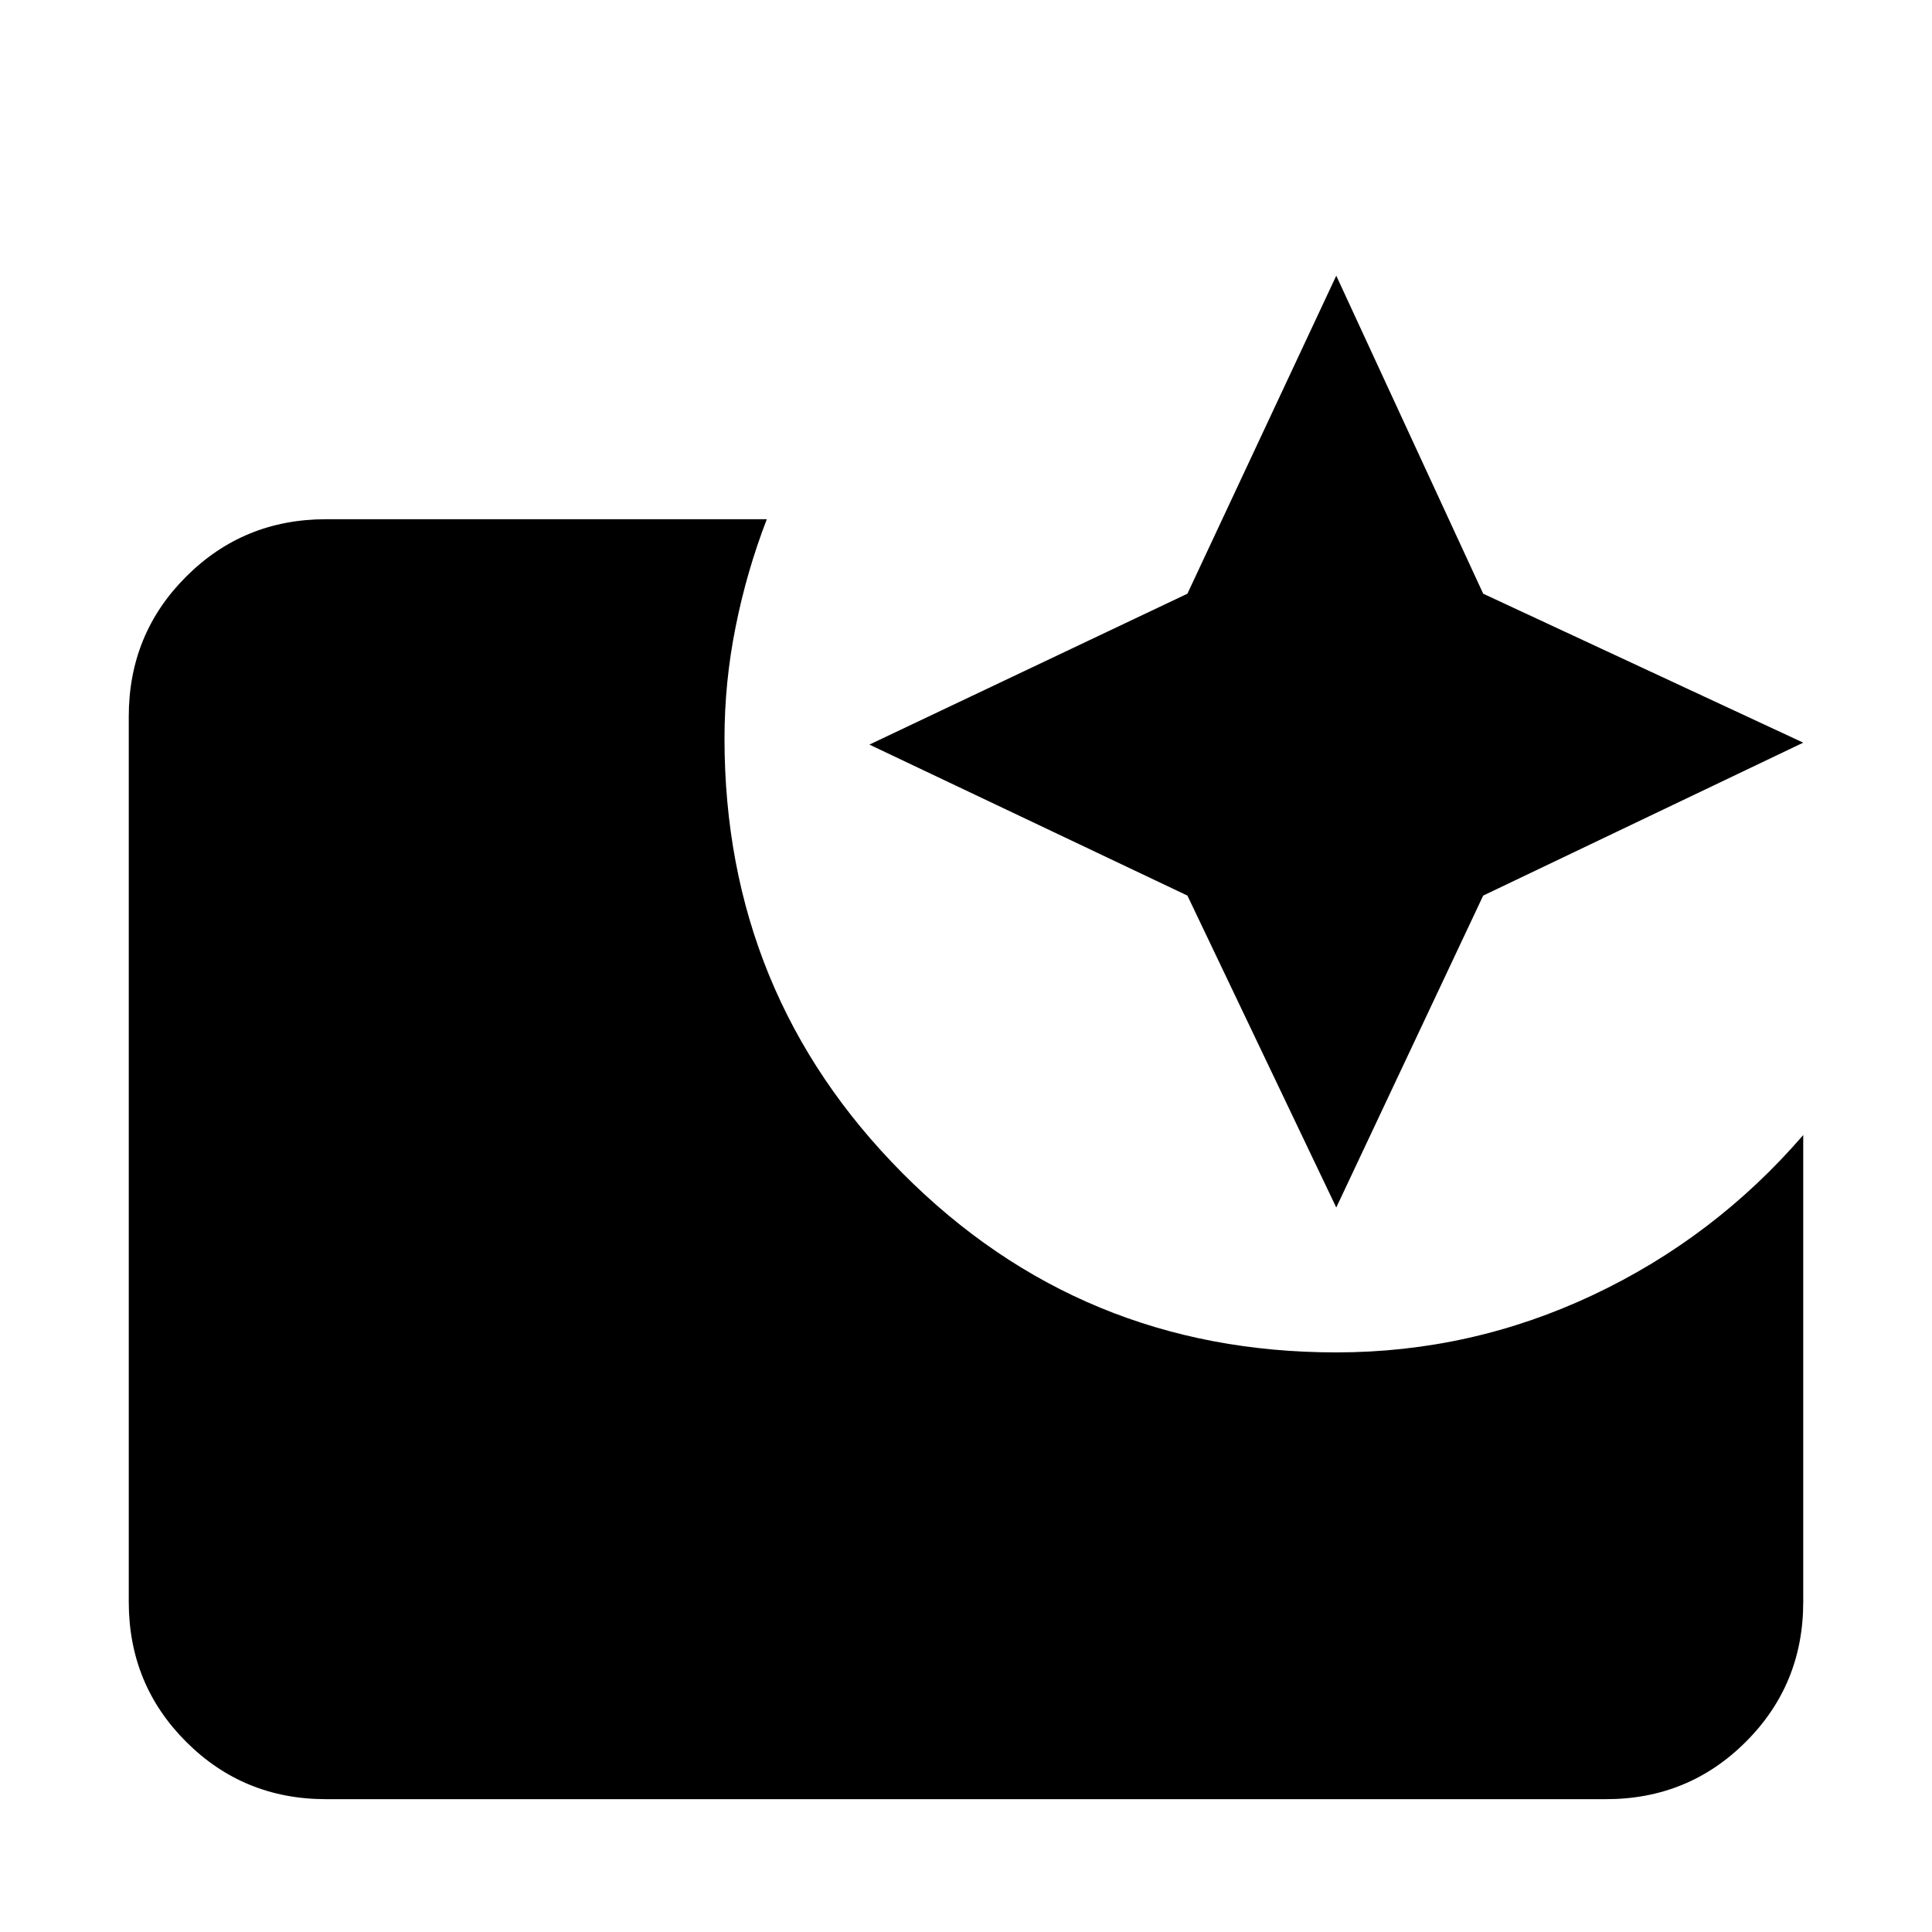 <svg xmlns="http://www.w3.org/2000/svg" height="20" width="20"><path d="m13.833 12.5-1.541-3.229L9 7.708l3.292-1.562 1.541-3.292 1.521 3.292 3.313 1.542-3.313 1.583ZM3.375 18.625q-.854 0-1.448-.594-.594-.593-.594-1.448V7.417q0-.855.594-1.448.594-.594 1.448-.594h4.563q-.209.542-.323 1.115-.115.572-.115 1.156 0 2.646 1.844 4.5T13.833 14q1.396 0 2.657-.594 1.26-.594 2.177-1.656v4.833q0 .855-.594 1.448-.594.594-1.448.594Z"/></svg>